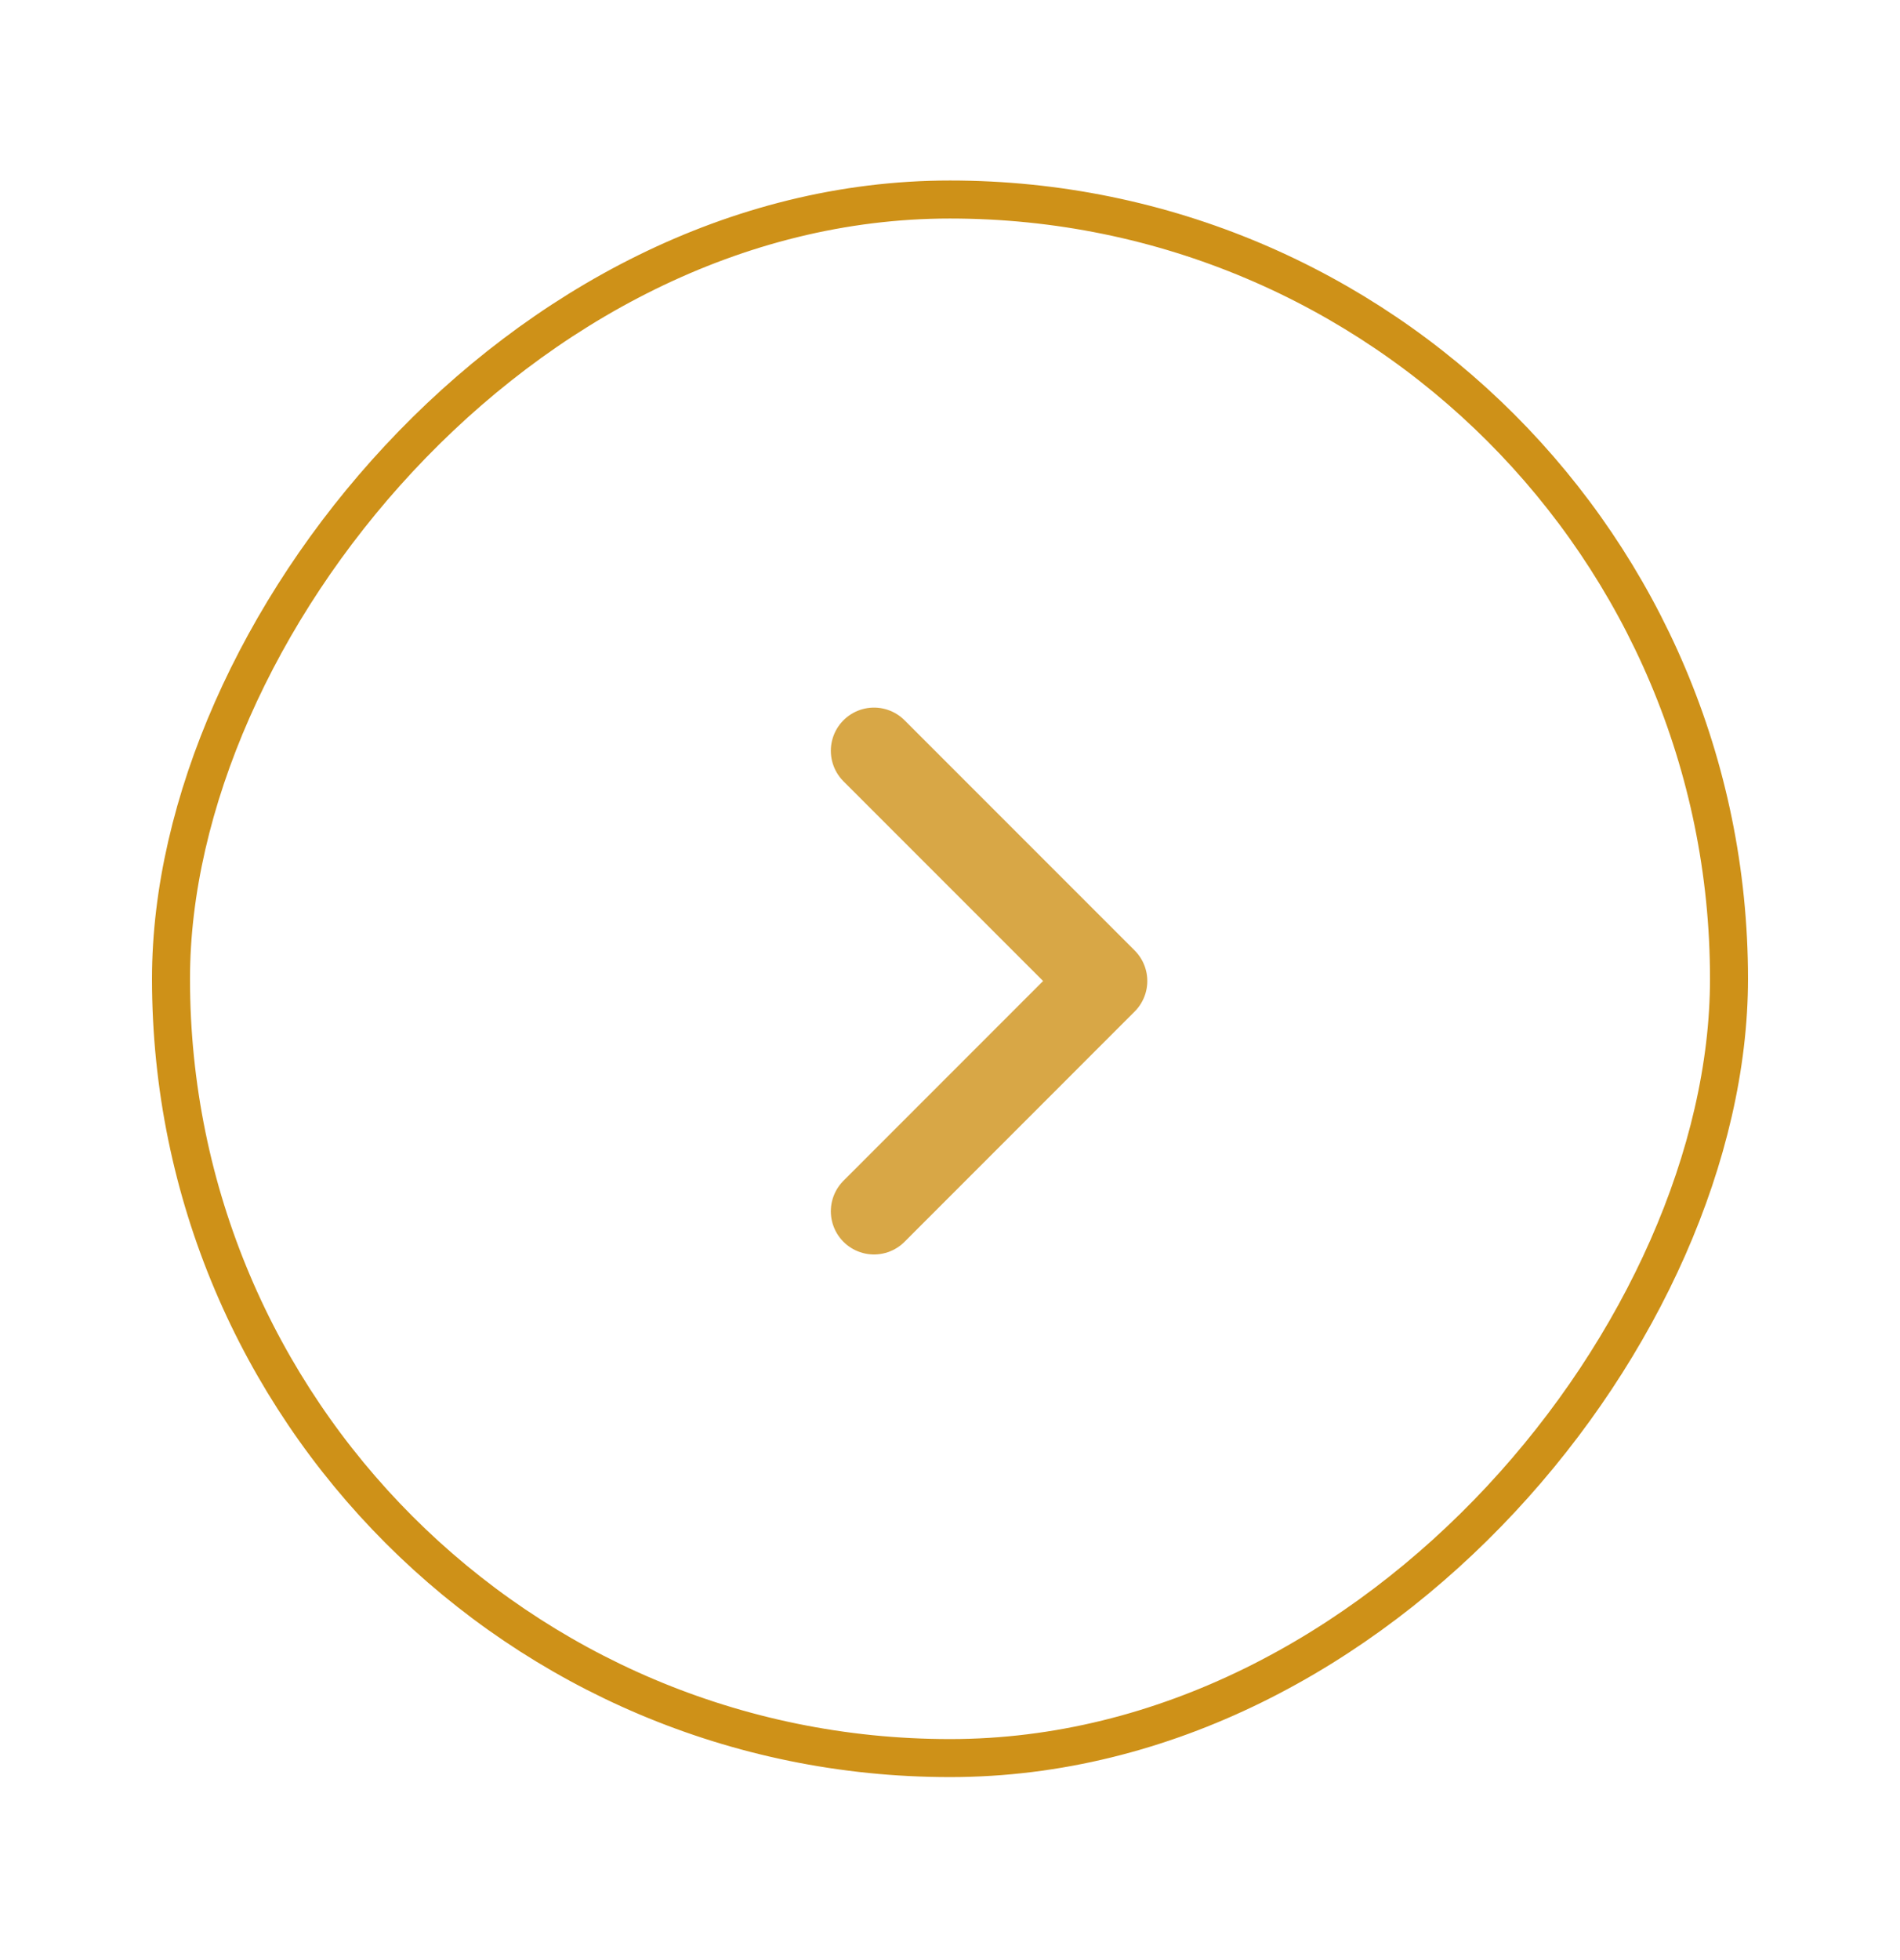 <svg width="32" height="33" viewBox="0 0 32 33" fill="none" xmlns="http://www.w3.org/2000/svg">
<rect x="0.32" y="-0.32" width="26.24" height="26.24" rx="13.12" transform="matrix(1 8.74228e-08 8.74228e-08 -1 2.56 29.279)" stroke="#CE9118" stroke-width="0.64"/>
<path opacity="0.8" d="M14.72 20.393L18.596 16.516L14.72 12.64" stroke="#CE9118" stroke-width="1.454" stroke-linecap="round" stroke-linejoin="round"/>
</svg>
